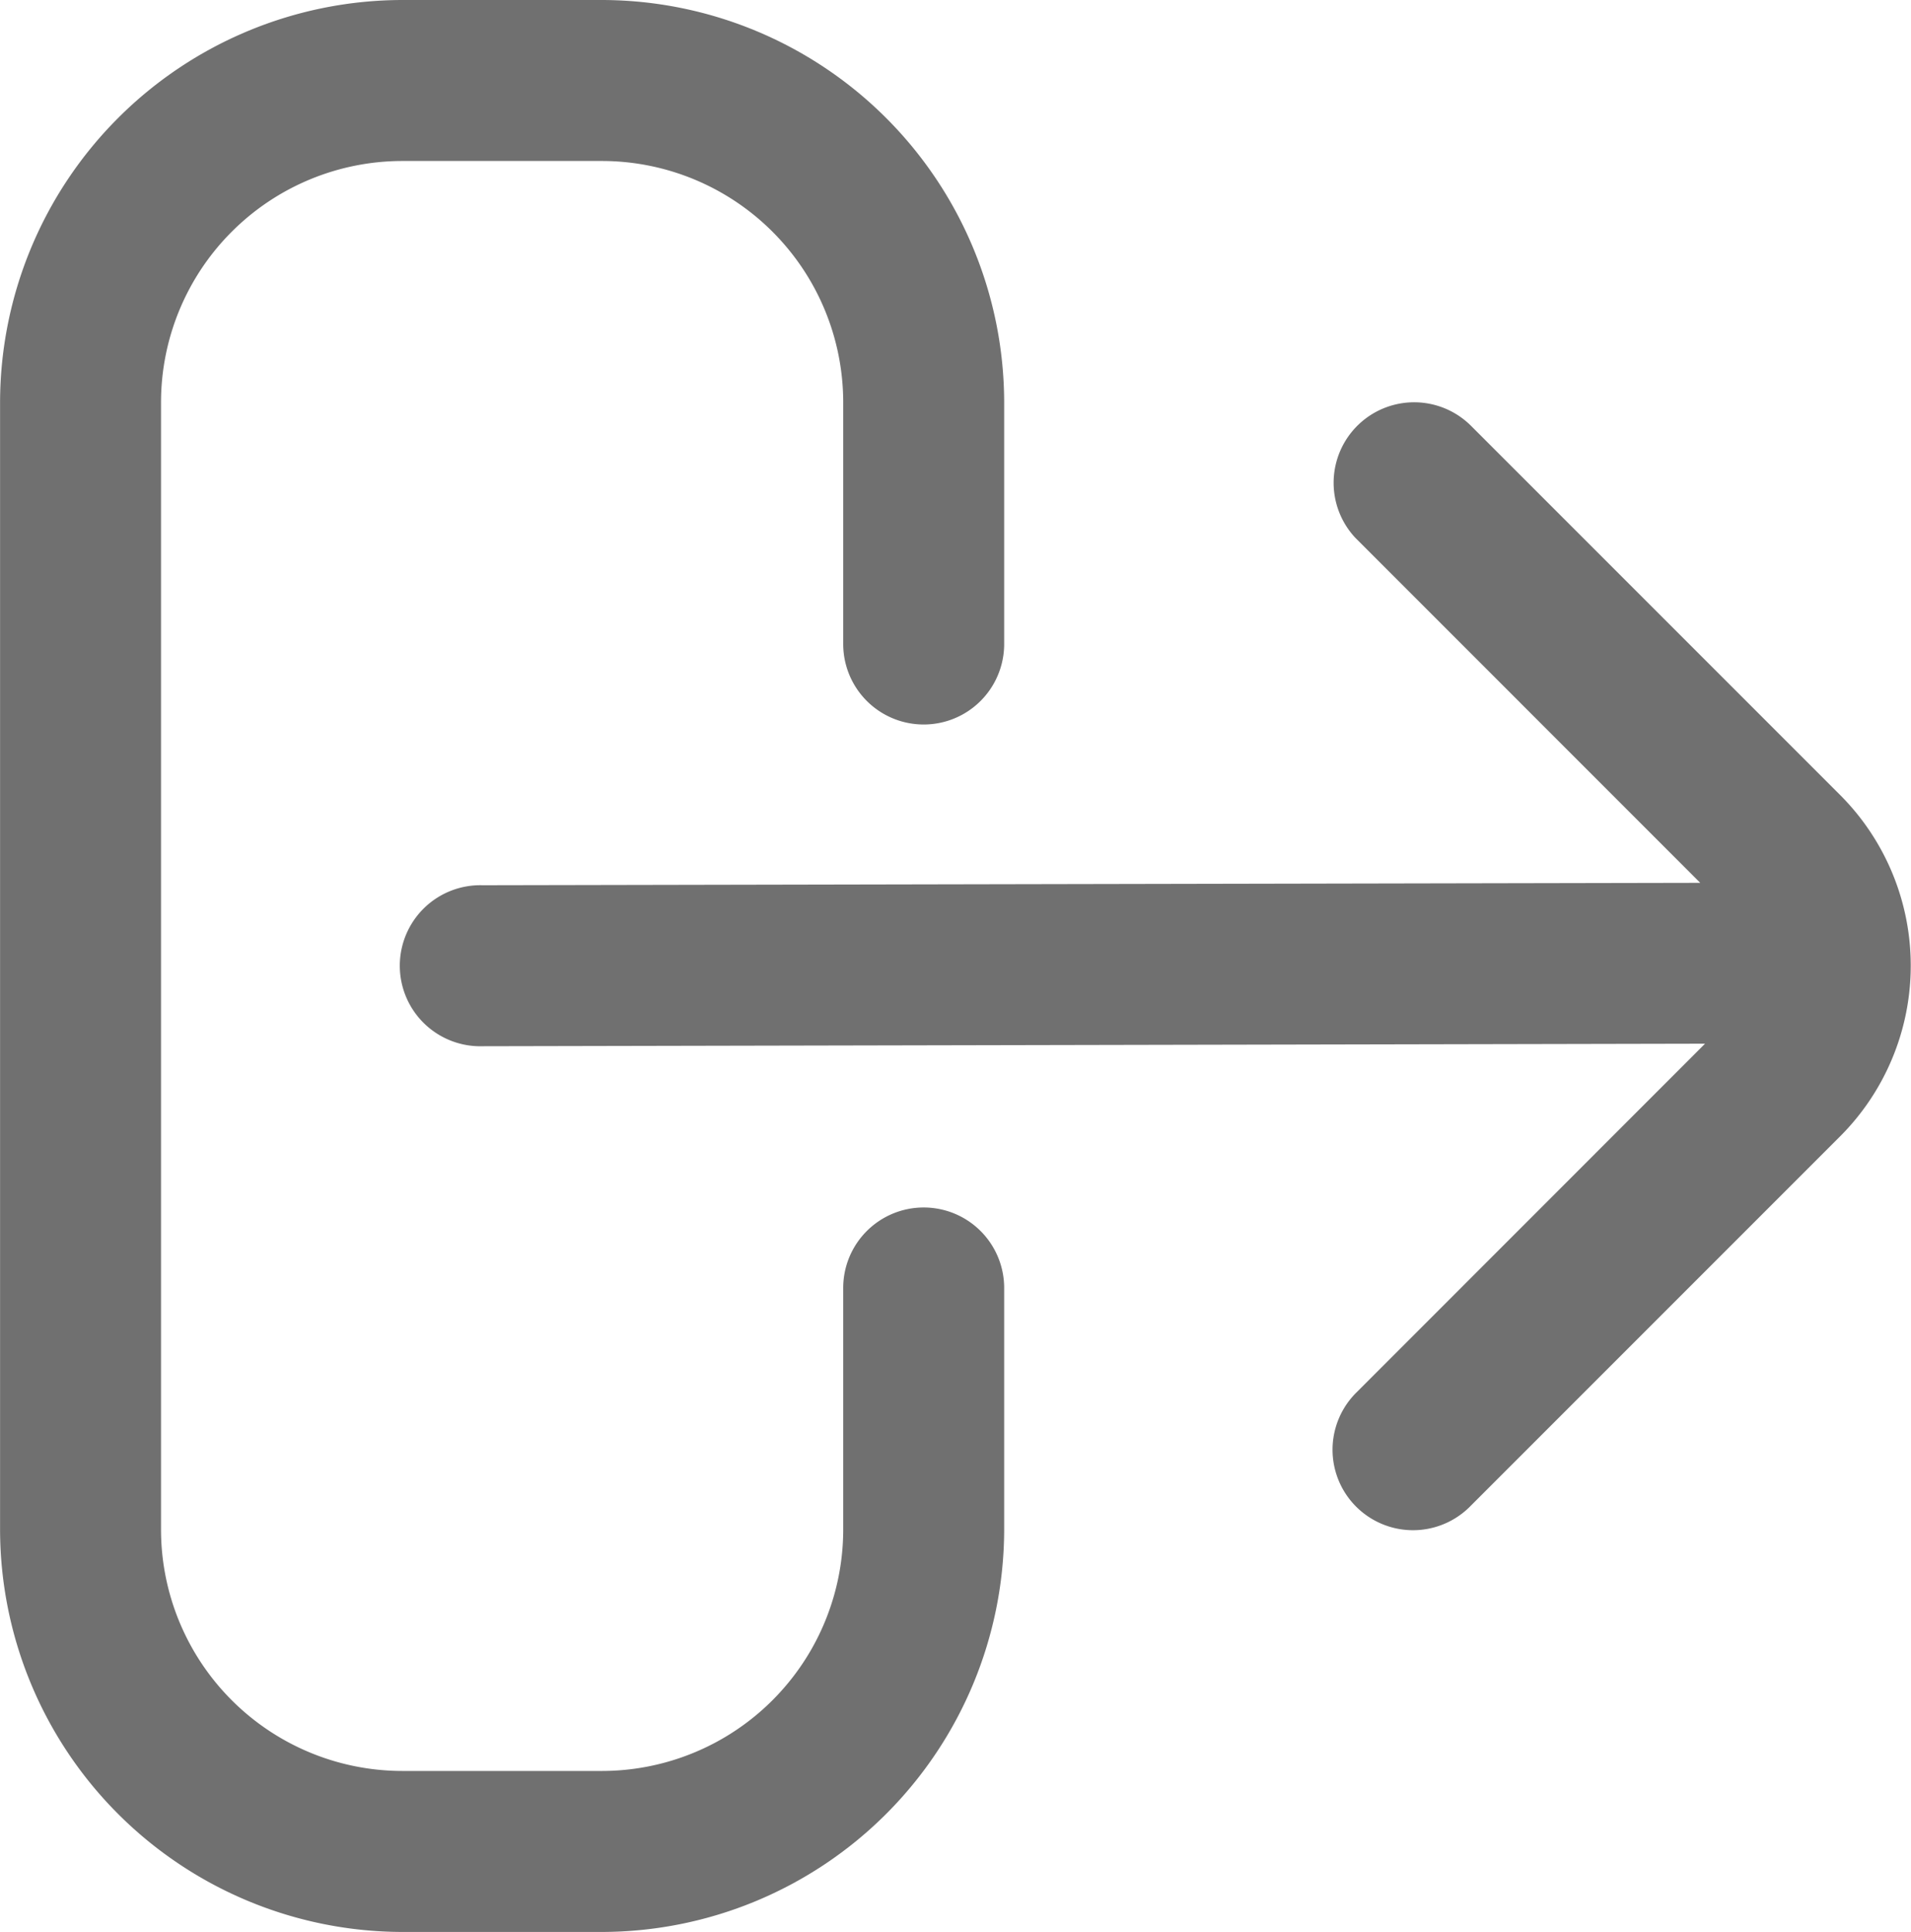 <svg xmlns="http://www.w3.org/2000/svg" width="27.937" height="28.238" viewBox="0 0 27.937 28.238">
  <g id="Group_52" data-name="Group 52" transform="translate(-5034.058 -3197.61)">
    <path id="Path_37" data-name="Path 37" d="M5047.561,3215.259a1.176,1.176,0,0,0-1.176,1.176v3.53a3.53,3.53,0,0,1-3.53,3.53h-2.913a3.53,3.53,0,0,1-3.53-3.53v-16.472a3.53,3.53,0,0,1,3.53-3.53h2.913a3.53,3.53,0,0,1,3.53,3.53v3.53a1.176,1.176,0,1,0,2.353,0v-3.53a5.89,5.89,0,0,0-5.883-5.883h-2.913a5.89,5.89,0,0,0-5.883,5.883v16.472a5.89,5.89,0,0,0,5.883,5.883h2.913a5.89,5.89,0,0,0,5.883-5.883v-3.53A1.176,1.176,0,0,0,5047.561,3215.259Z" transform="translate(0 0)" fill="#707070"/>
    <path id="Path_38" data-name="Path 38" d="M5161.746,3309.77l-5.4-5.4a1.177,1.177,0,0,0-1.693,1.635l.029.029,5.015,5.016-17.8.035a1.177,1.177,0,1,0,0,2.353h0l17.87-.037-5.086,5.088a1.176,1.176,0,1,0,1.634,1.693l.029-.029,5.4-5.4A3.53,3.53,0,0,0,5161.746,3309.77Z" transform="translate(-100.783 -100.536)" fill="#707070"/>
  </g>
</svg>
